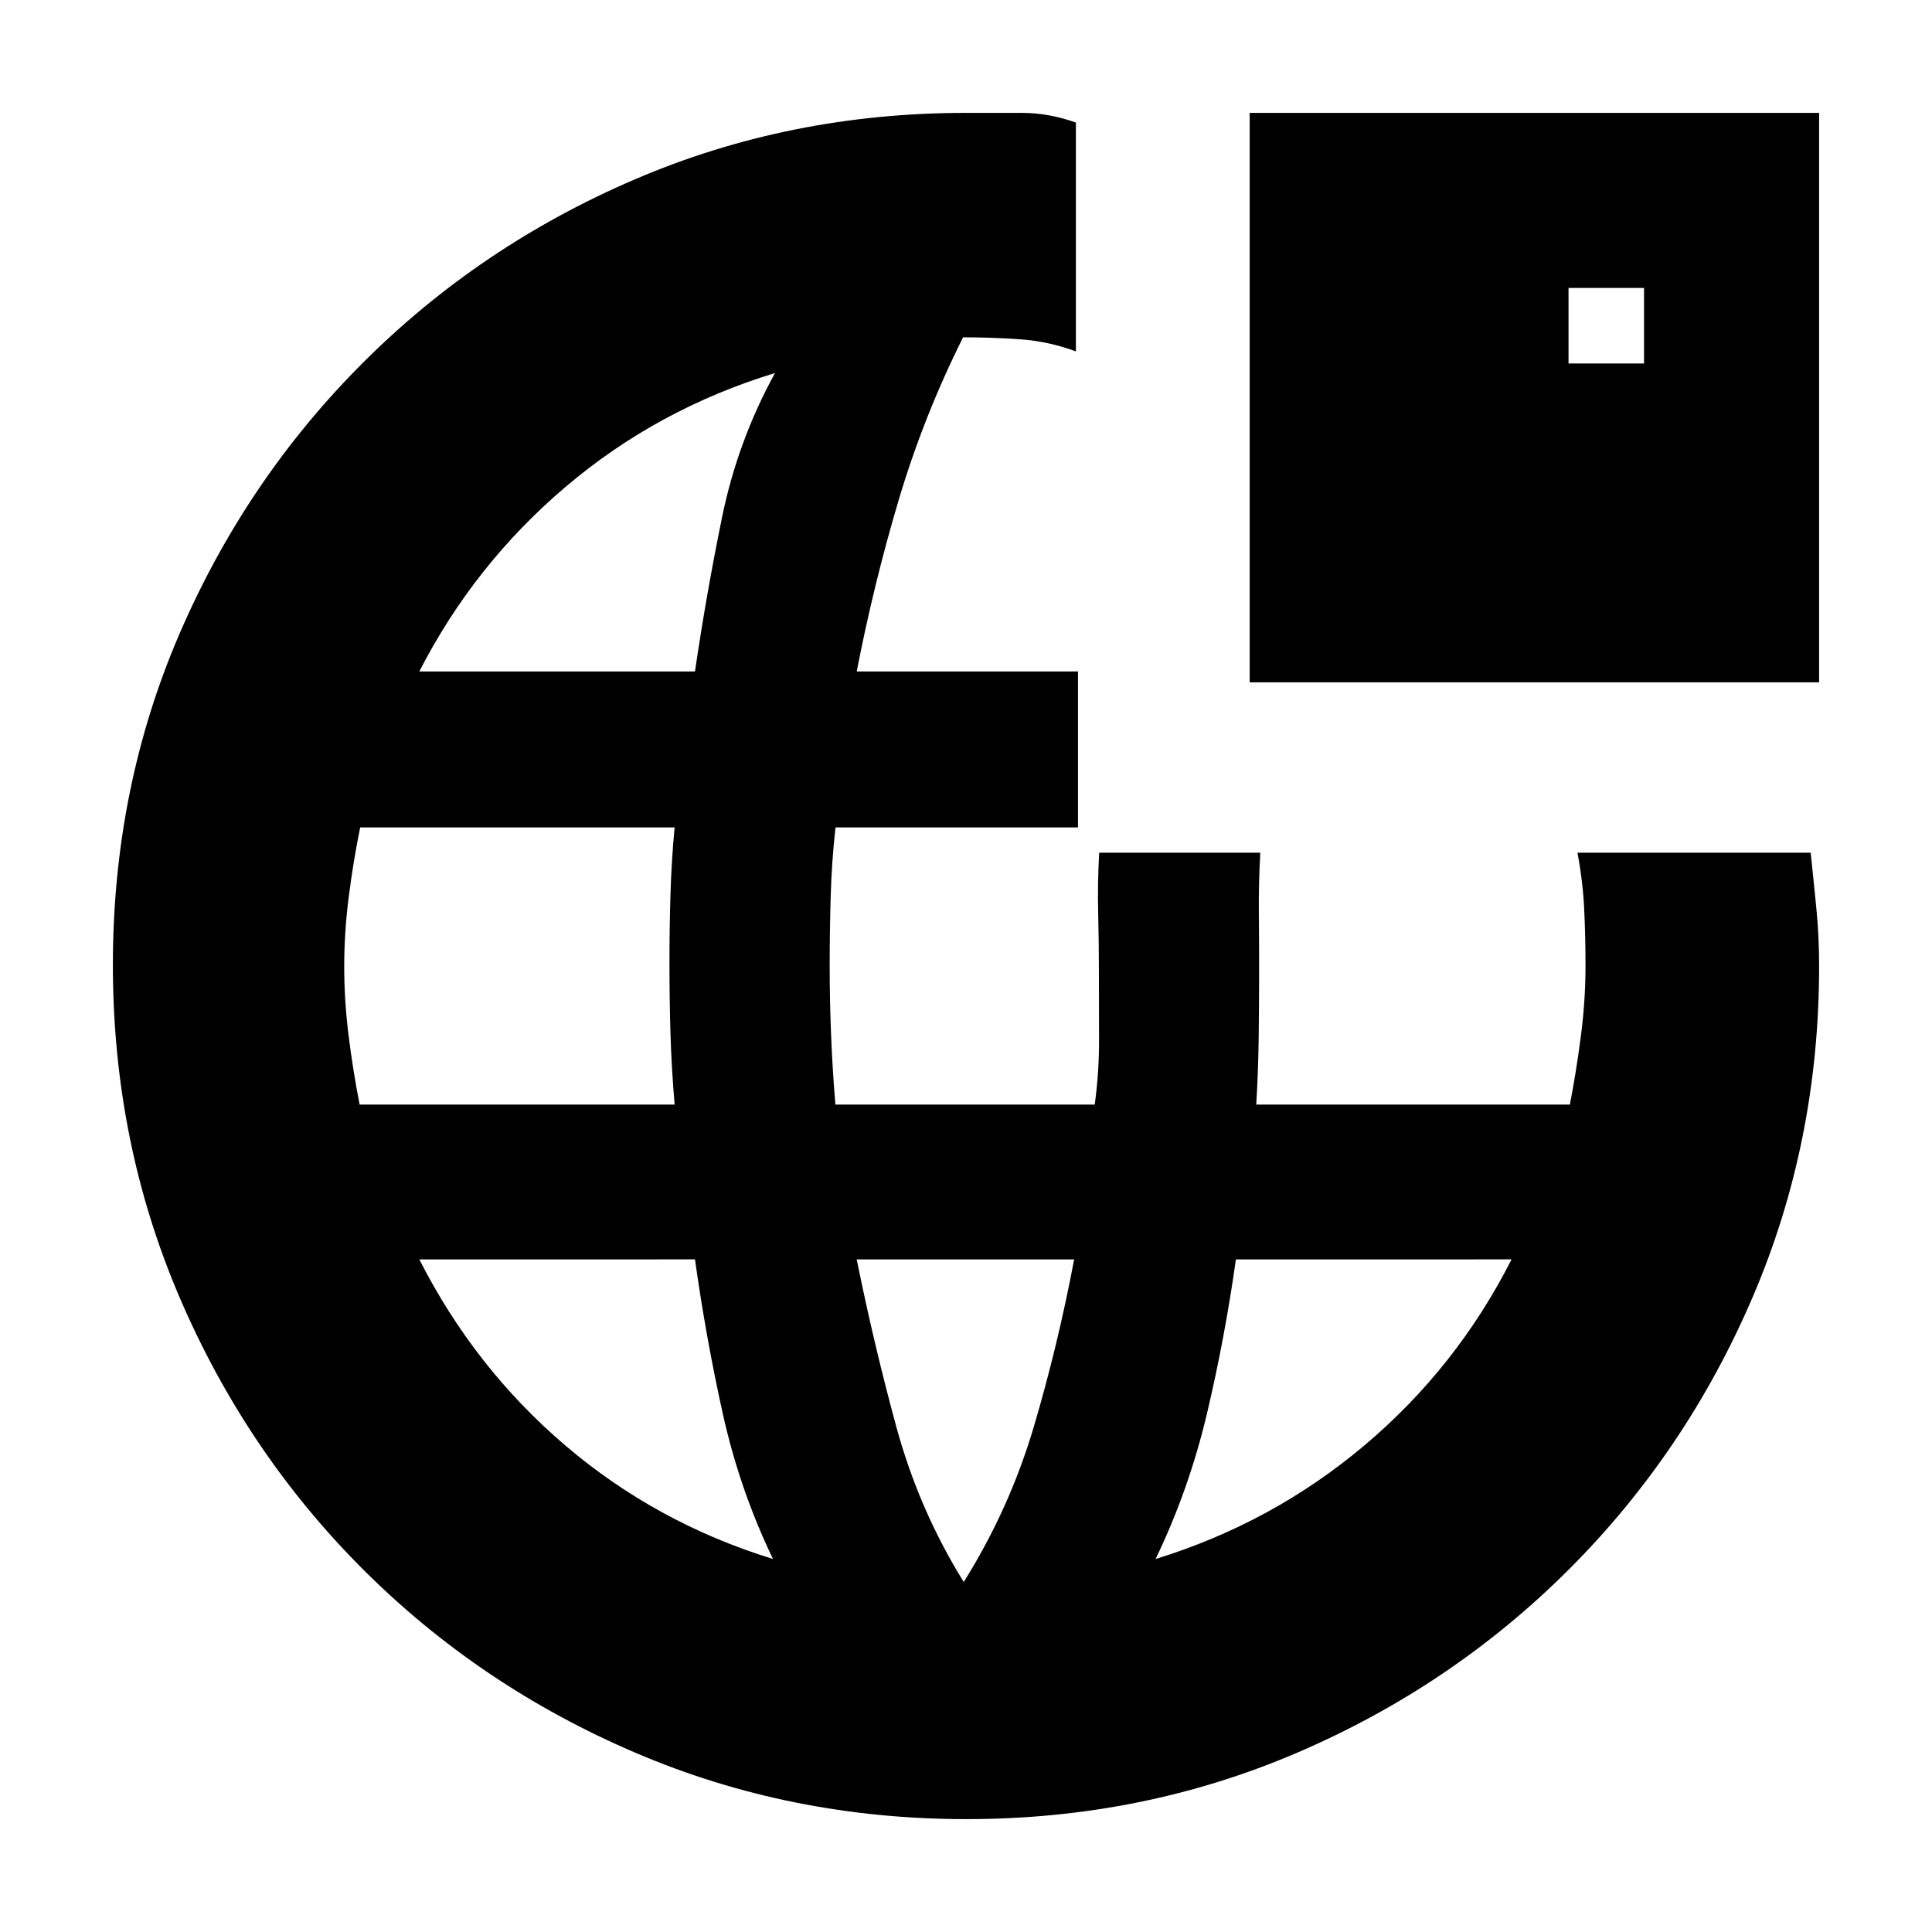 <svg xmlns="http://www.w3.org/2000/svg" height="20" viewBox="0 -960 960 960" width="20"><path d="M480.23-56.09q-87.48 0-164.65-33.04t-135.29-91.16q-58.12-58.12-91.16-135.3-33.04-77.17-33.04-164.92 0-87.74 33.04-164.41t91.16-134.79q58.12-58.12 135.14-91.16 77.01-33.04 164.57-33.04h27.69q13.48 0 26.92 4.81v113.71q-13.44-5-27.58-6-14.15-1-28.48-1-19.64 39.29-32.03 80.95-12.39 41.66-20.82 85.09h109.95v77.48H415.16q-1.9 16.94-2.4 34.44-.5 17.5-.5 34.43t.71 34.43q.71 17.5 2.13 34.44h128.86q2.21-15.94 2.15-32.77-.07-16.83-.07-33.1 0-14.6-.36-29.2-.35-14.6.49-30.1h80.05q-.85 16-.71 29.43.14 13.44.14 28.87 0 16.43-.22 33.43-.21 17-1.21 33.44h155.84q3.2-16.44 5.48-34.1 2.29-17.67 2.29-34.77 0-14.62-.65-28.25-.64-13.62-3.35-28.05h115.88q1.6 15 2.9 28.43 1.3 13.44 1.3 27.87 0 87.56-33.04 164.57-33.04 77.02-91.16 135.14-58.12 58.12-135.06 91.16T480.23-56.09ZM178.7-411.13h156.52q-1.57-18.44-2.07-35.44-.5-17-.5-35.43 0-16.43.5-33.43t2.07-33.44H178.97q-3.36 16.44-5.64 34.19-2.29 17.75-2.29 34.93t2.22 34.68q2.21 17.5 5.44 33.94Zm205.39 225.78q-16.57-34.43-24.95-72.25-8.38-37.82-13.81-76.62H208.35q27.44 54 72.59 92.5 45.15 38.5 103.15 56.37Zm-175.74-441h136.98q5.68-38.65 13.44-76.54 7.75-37.89 26.32-71.76-58.44 17.87-103.94 56.47-45.51 38.6-72.8 91.83Zm270.52 452.44q22.76-36.36 34.82-77.12 12.05-40.75 20.05-83.19H425.7q8.43 41.87 19.65 83.09 11.22 41.22 33.52 77.22Zm95.35-11.44q58-17.87 103.79-56.47 45.79-38.6 73.08-92.4H614.11q-5.44 38.8-14.38 76.62-8.95 37.82-25.51 72.25Zm46.74-435.61v-282.95h282.95v282.95H620.96Zm158.43-158.43h37.52v-37.52h-37.52v37.52Z"/></svg>